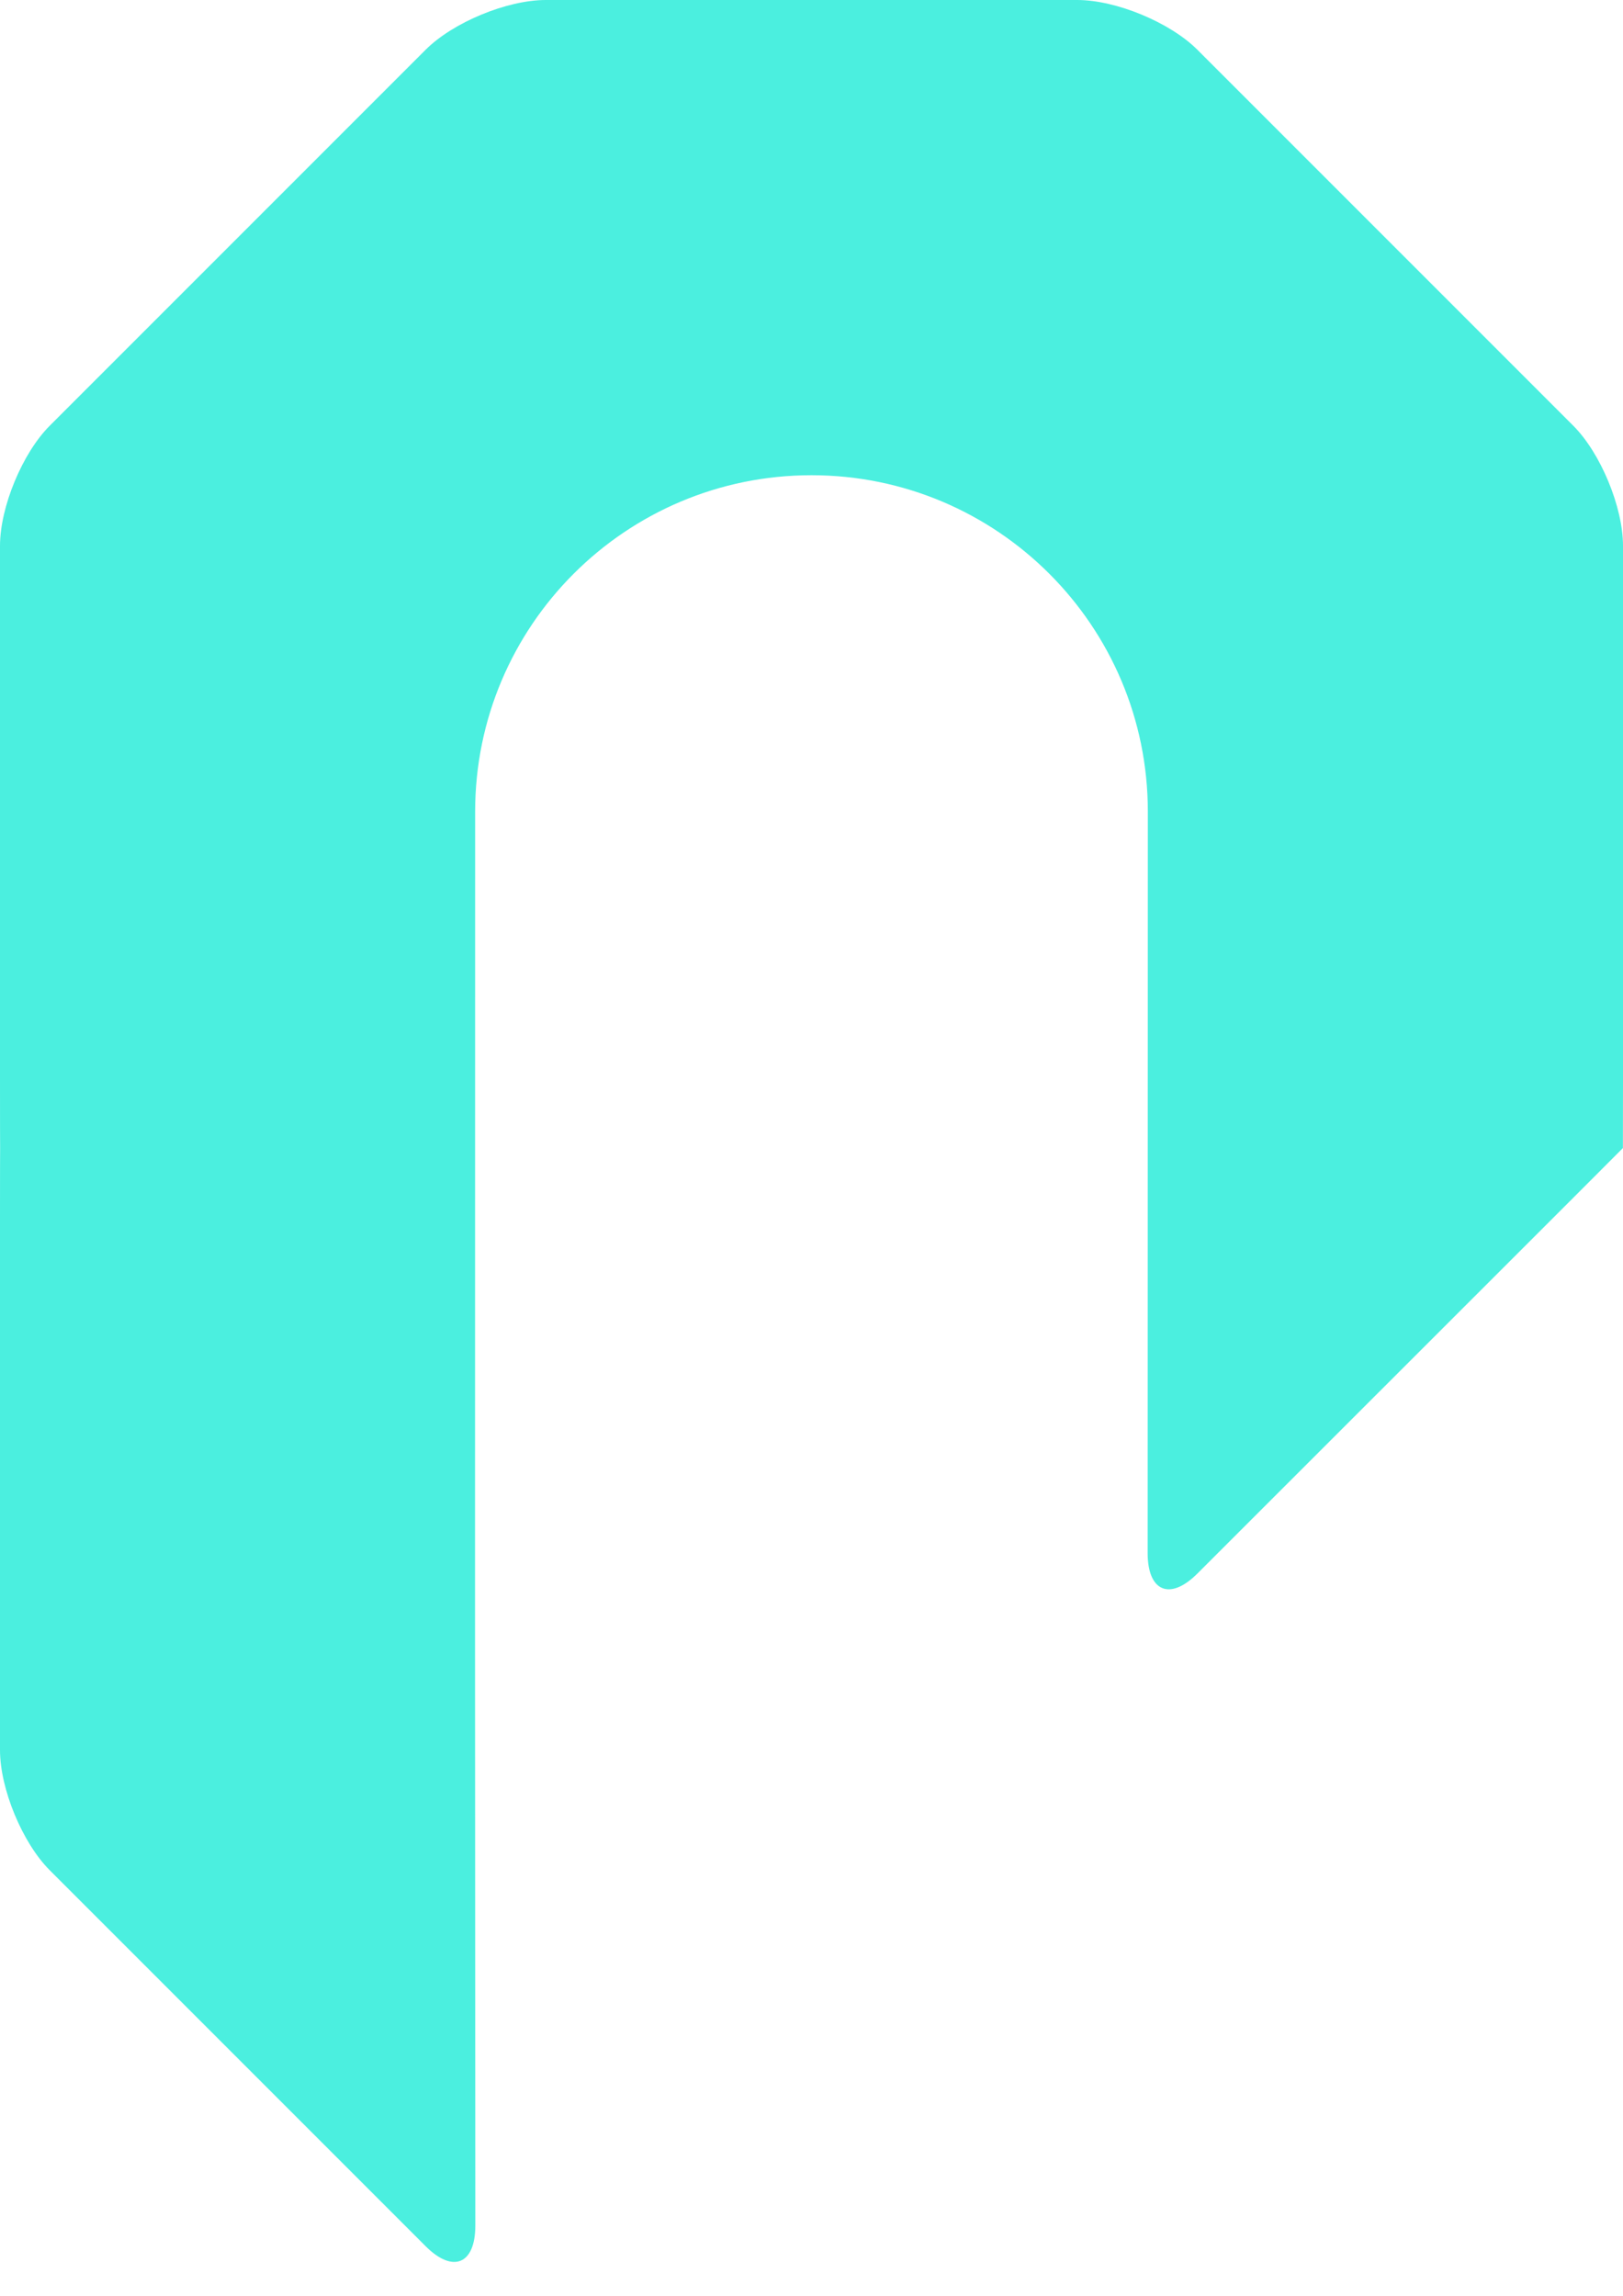 <?xml version="1.0" encoding="utf-8"?>
<!-- Generator: Adobe Illustrator 16.0.0, SVG Export Plug-In . SVG Version: 6.00 Build 0)  -->
<!DOCTYPE svg PUBLIC "-//W3C//DTD SVG 1.1//EN" "http://www.w3.org/Graphics/SVG/1.1/DTD/svg11.dtd">
<svg version="1.1" id="Layer_1" xmlns="http://www.w3.org/2000/svg" xmlns:xlink="http://www.w3.org/1999/xlink" x="0px" y="0px"
	 width="230.736px" height="326.348px" viewBox="0 0 230.736 326.348" enable-background="new 0 0 230.736 326.348"
	 xml:space="preserve">
<g>
	<path fill="#4BEFDF" d="M230.737,77.583c0-5.5-3.182-13.182-7.07-17.071l-53.438-53.44C166.338,3.182,158.656,0,153.156,0H77.581
		c-5.5,0-13.183,3.182-17.071,7.071L7.071,60.512C3.182,64.401,0,72.083,0,77.583v75.575c0,5.5,0.007,10.007,0.017,10.016
		c0.009,0.009,0.009,0.016,0,0.016c-0.01,0-0.017,4.5-0.017,10v75.574c0,5.5,3.183,13.182,7.07,17.071l53.438,53.441
		c3.89,3.89,7.068,2.569,7.066-2.931l-0.039-75.623c-0.002-5.5-0.004-14.5-0.003-20c0,0,0.016-78.942,0.016-105.354
		s21.41-47.819,47.819-47.819c26.408,0,47.817,21.408,47.817,47.819c0,18.258-0.027,105.371-0.027,105.371
		c-0.002,5.5,3.18,6.816,7.068,2.931l53.438-53.414c3.891-3.888,7.064-7.069,7.058-7.069c-0.008,0-0.01-0.007,0-0.016
		c0.009-0.009,0.016-4.516,0.016-10.016V77.583L230.737,77.583z"/>
</g>
</svg>
